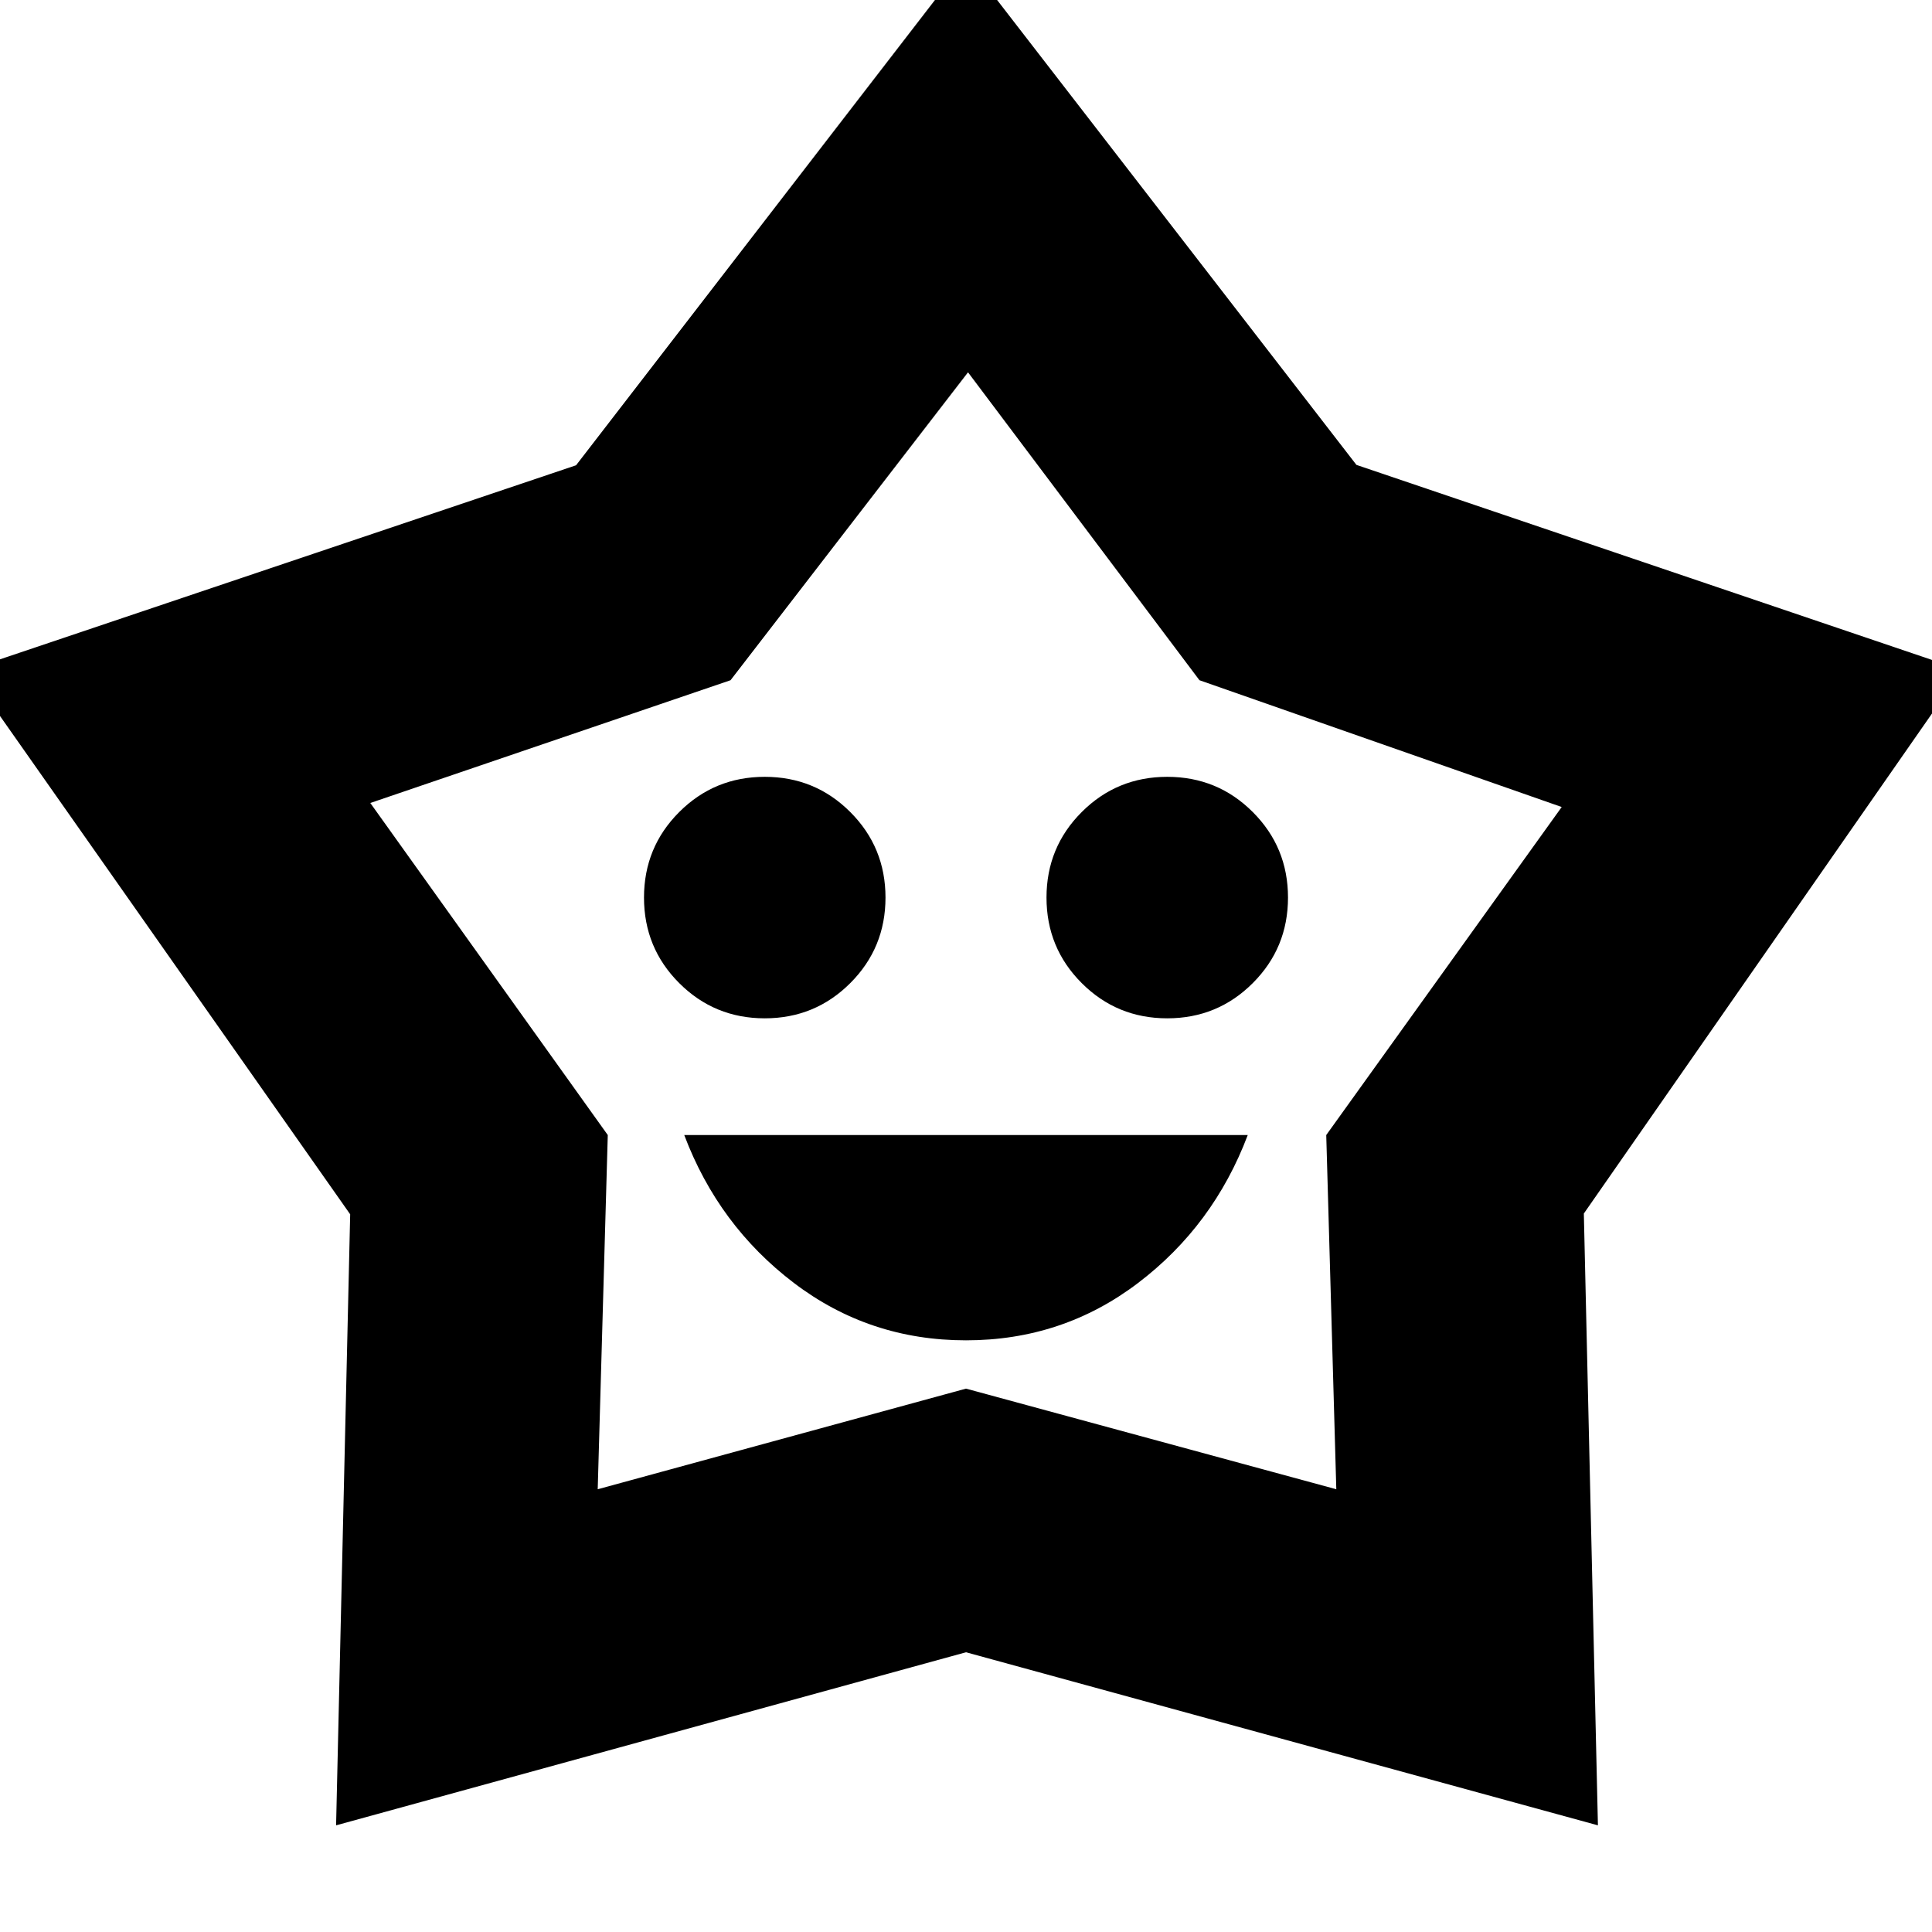 <svg xmlns="http://www.w3.org/2000/svg" height="24" viewBox="0 -960 960 960" width="24"><path d="M480-294q48 0 85.5-28.5T620-396H340q17 45 54.5 73.5T480-294ZM380-454q25 0 42.5-17.5T440-514q0-25-17.5-42.5T380-574q-25 0-42.5 17.5T320-514q0 25 17.5 42.5T380-454Zm200 0q25 0 42.5-17.5T640-514q0-25-17.5-42.5T580-574q-25 0-42.5 17.5T520-514q0 25 17.5 42.5T580-454ZM286.25-728.81 480-980l194 251 301 102-188 270 7 304-314-86-313 86 7-303.62L-16-627l302.25-101.81ZM363-622l-179 61 118 165-5 176 183-50 184 50-5-176 117-163-180-63-115-153-118 153Zm117 124Z"/></svg>